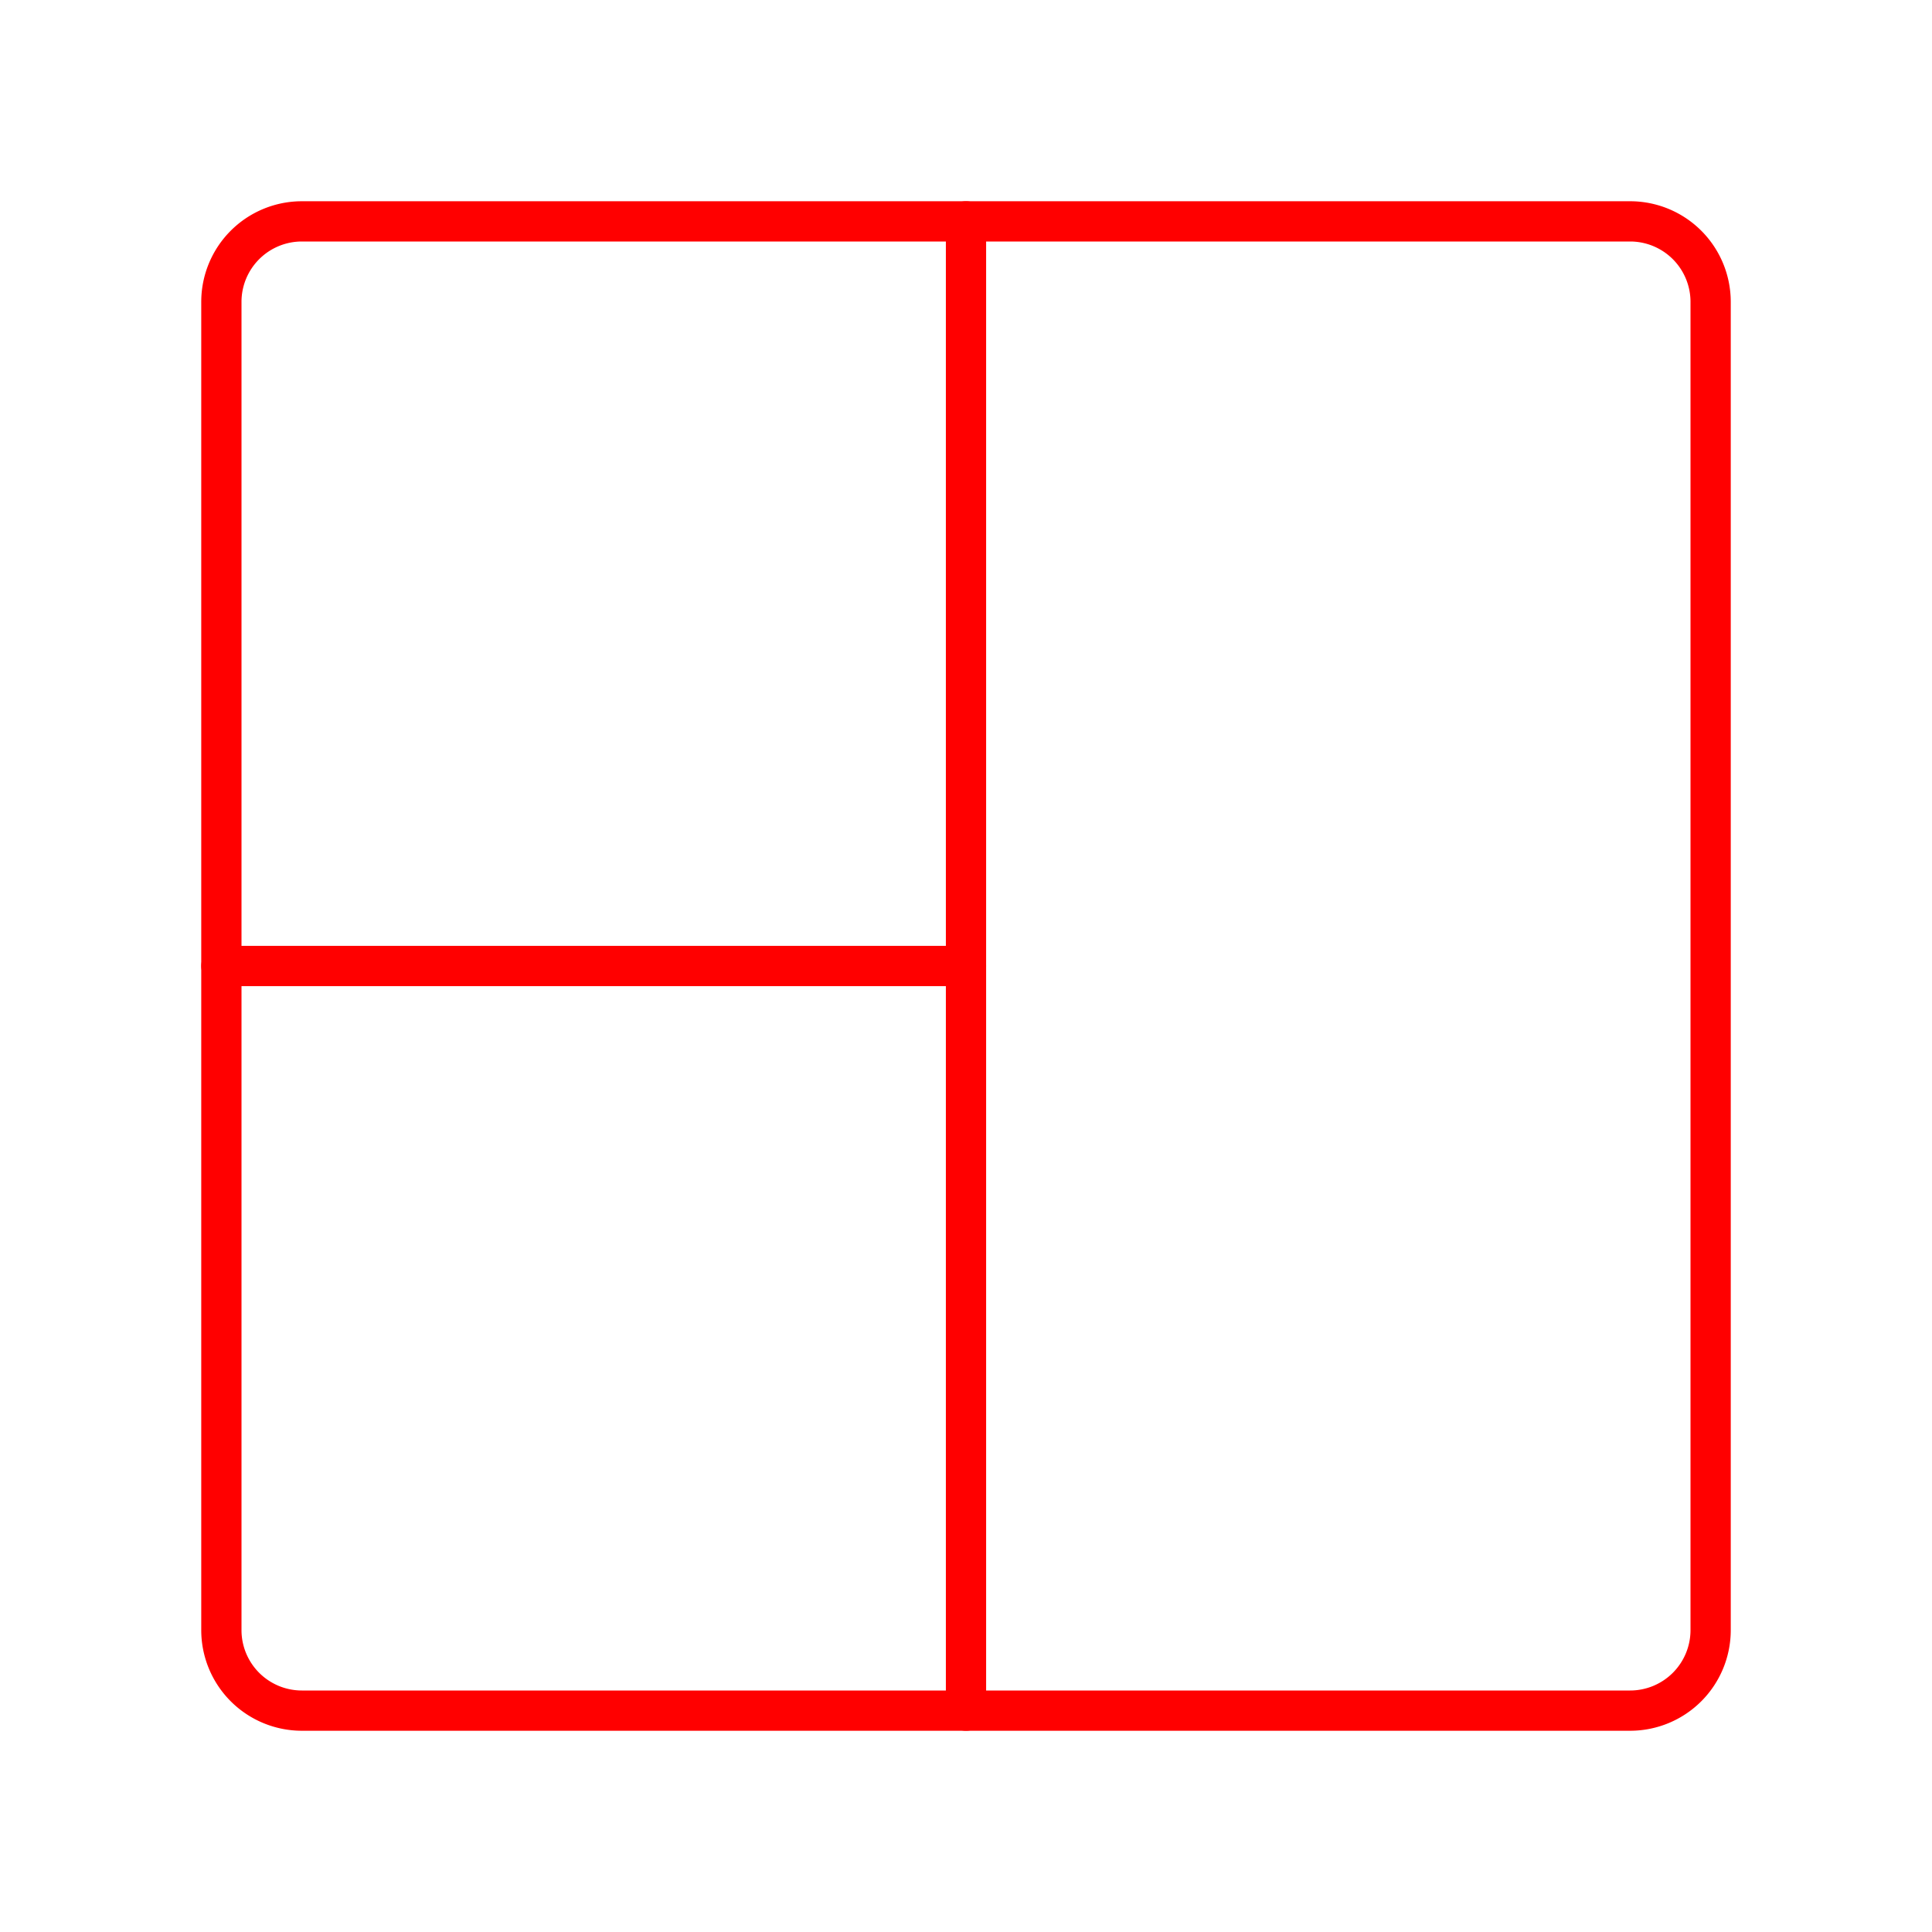<svg xmlns="http://www.w3.org/2000/svg" viewBox="0 0 48 48"><defs><style>.a{fill:none;stroke:#FF0000;stroke-linecap:round;stroke-linejoin:round;}</style></defs><path class="a" d="M7.5,42.5h33a2,2,0,0,0,2-2V7.5a2,2,0,0,0-2-2H7.5a2,2,0,0,0-2,2v33A2,2,0,0,0,7.5,42.5Z"/><path class="a" d="M24,42.5V5.5"/><path class="a" d="M5.5,24H24"/></svg>